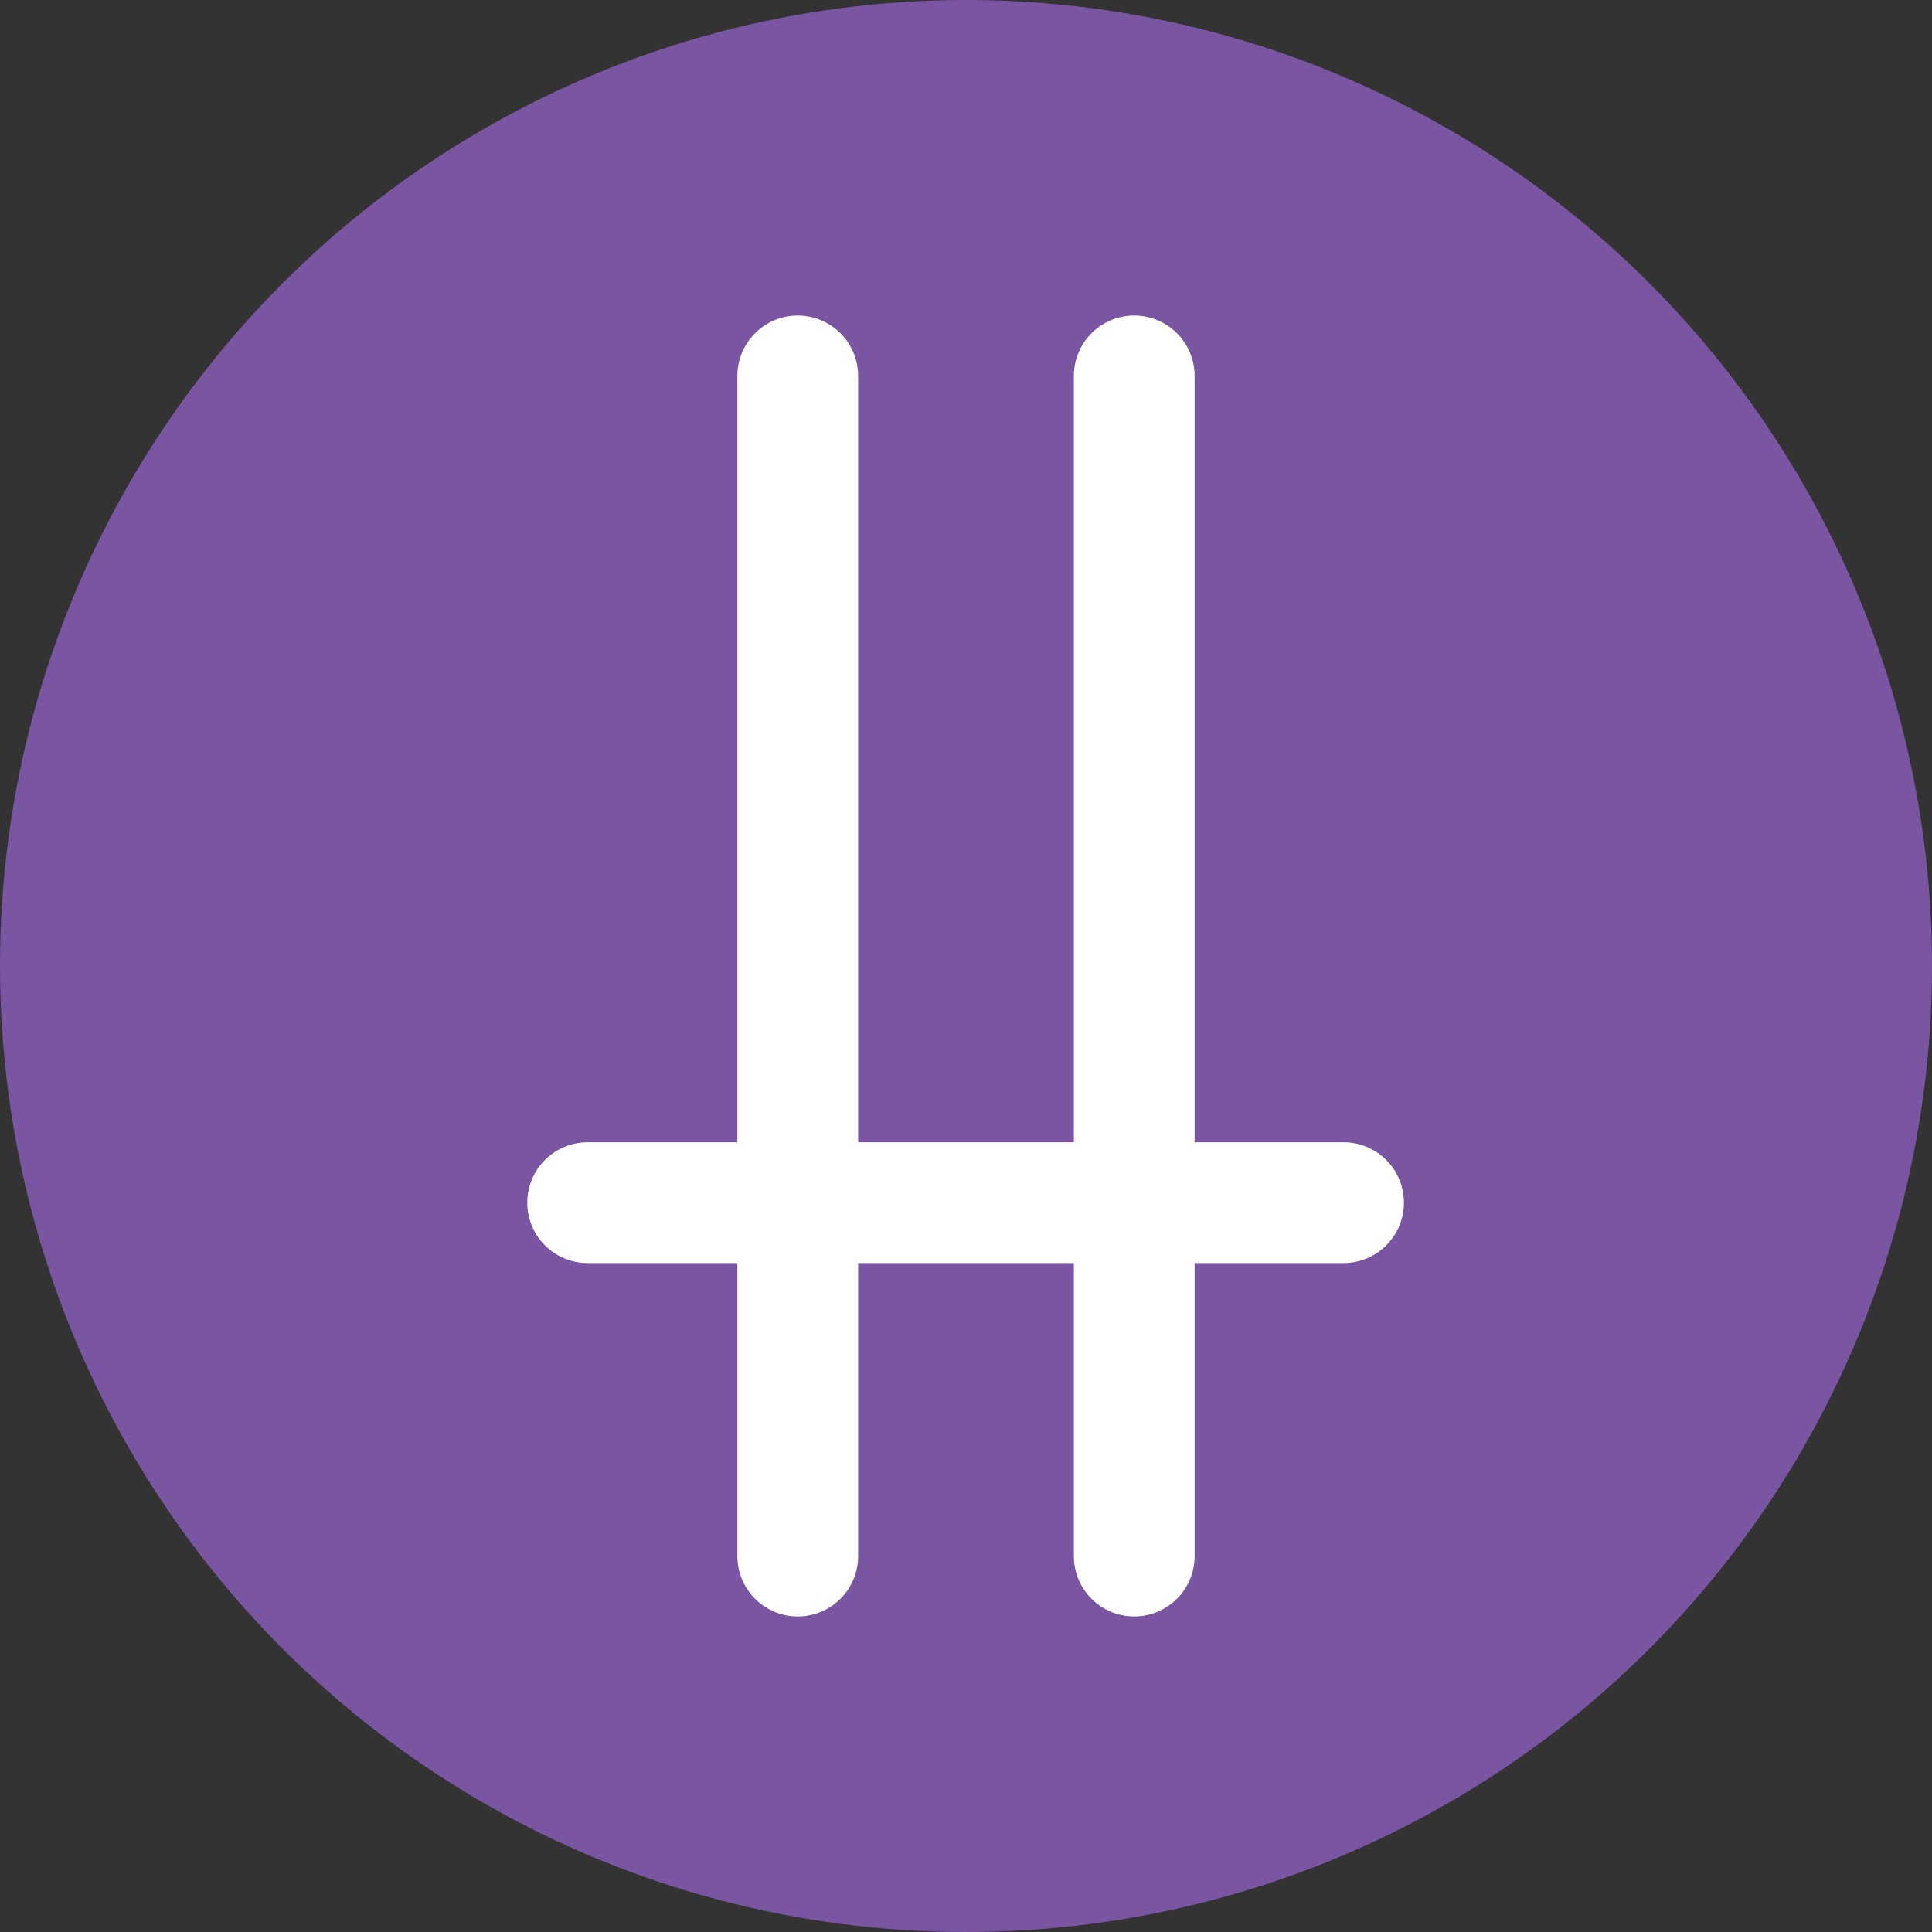 <svg xmlns="http://www.w3.org/2000/svg" viewBox="0 0 24 24"><rect x="0" y="0" width="24" height="24" fill="#333333" stroke="none"/><defs><style>.cls-1{fill:#7a55a2;}.cls-2{fill:#fff;}</style></defs><g id="Layer_2" data-name="Layer 2"><g id="Layer_1-2" data-name="Layer 1"><circle class="cls-1" cx="12" cy="12" r="12"/><path class="cls-2" d="M16.69,14.19H14.84V4.67a.75.75,0,1,0-1.5,0v9.52H10.66V4.67a.75.75,0,0,0-1.5,0v9.52H7.3a.75.75,0,1,0,0,1.5H9.16v3.64a.75.75,0,0,0,1.5,0V15.69h2.68v3.64a.75.75,0,0,0,1.5,0V15.69h1.85a.75.75,0,0,0,0-1.5Z"/></g></g></svg>